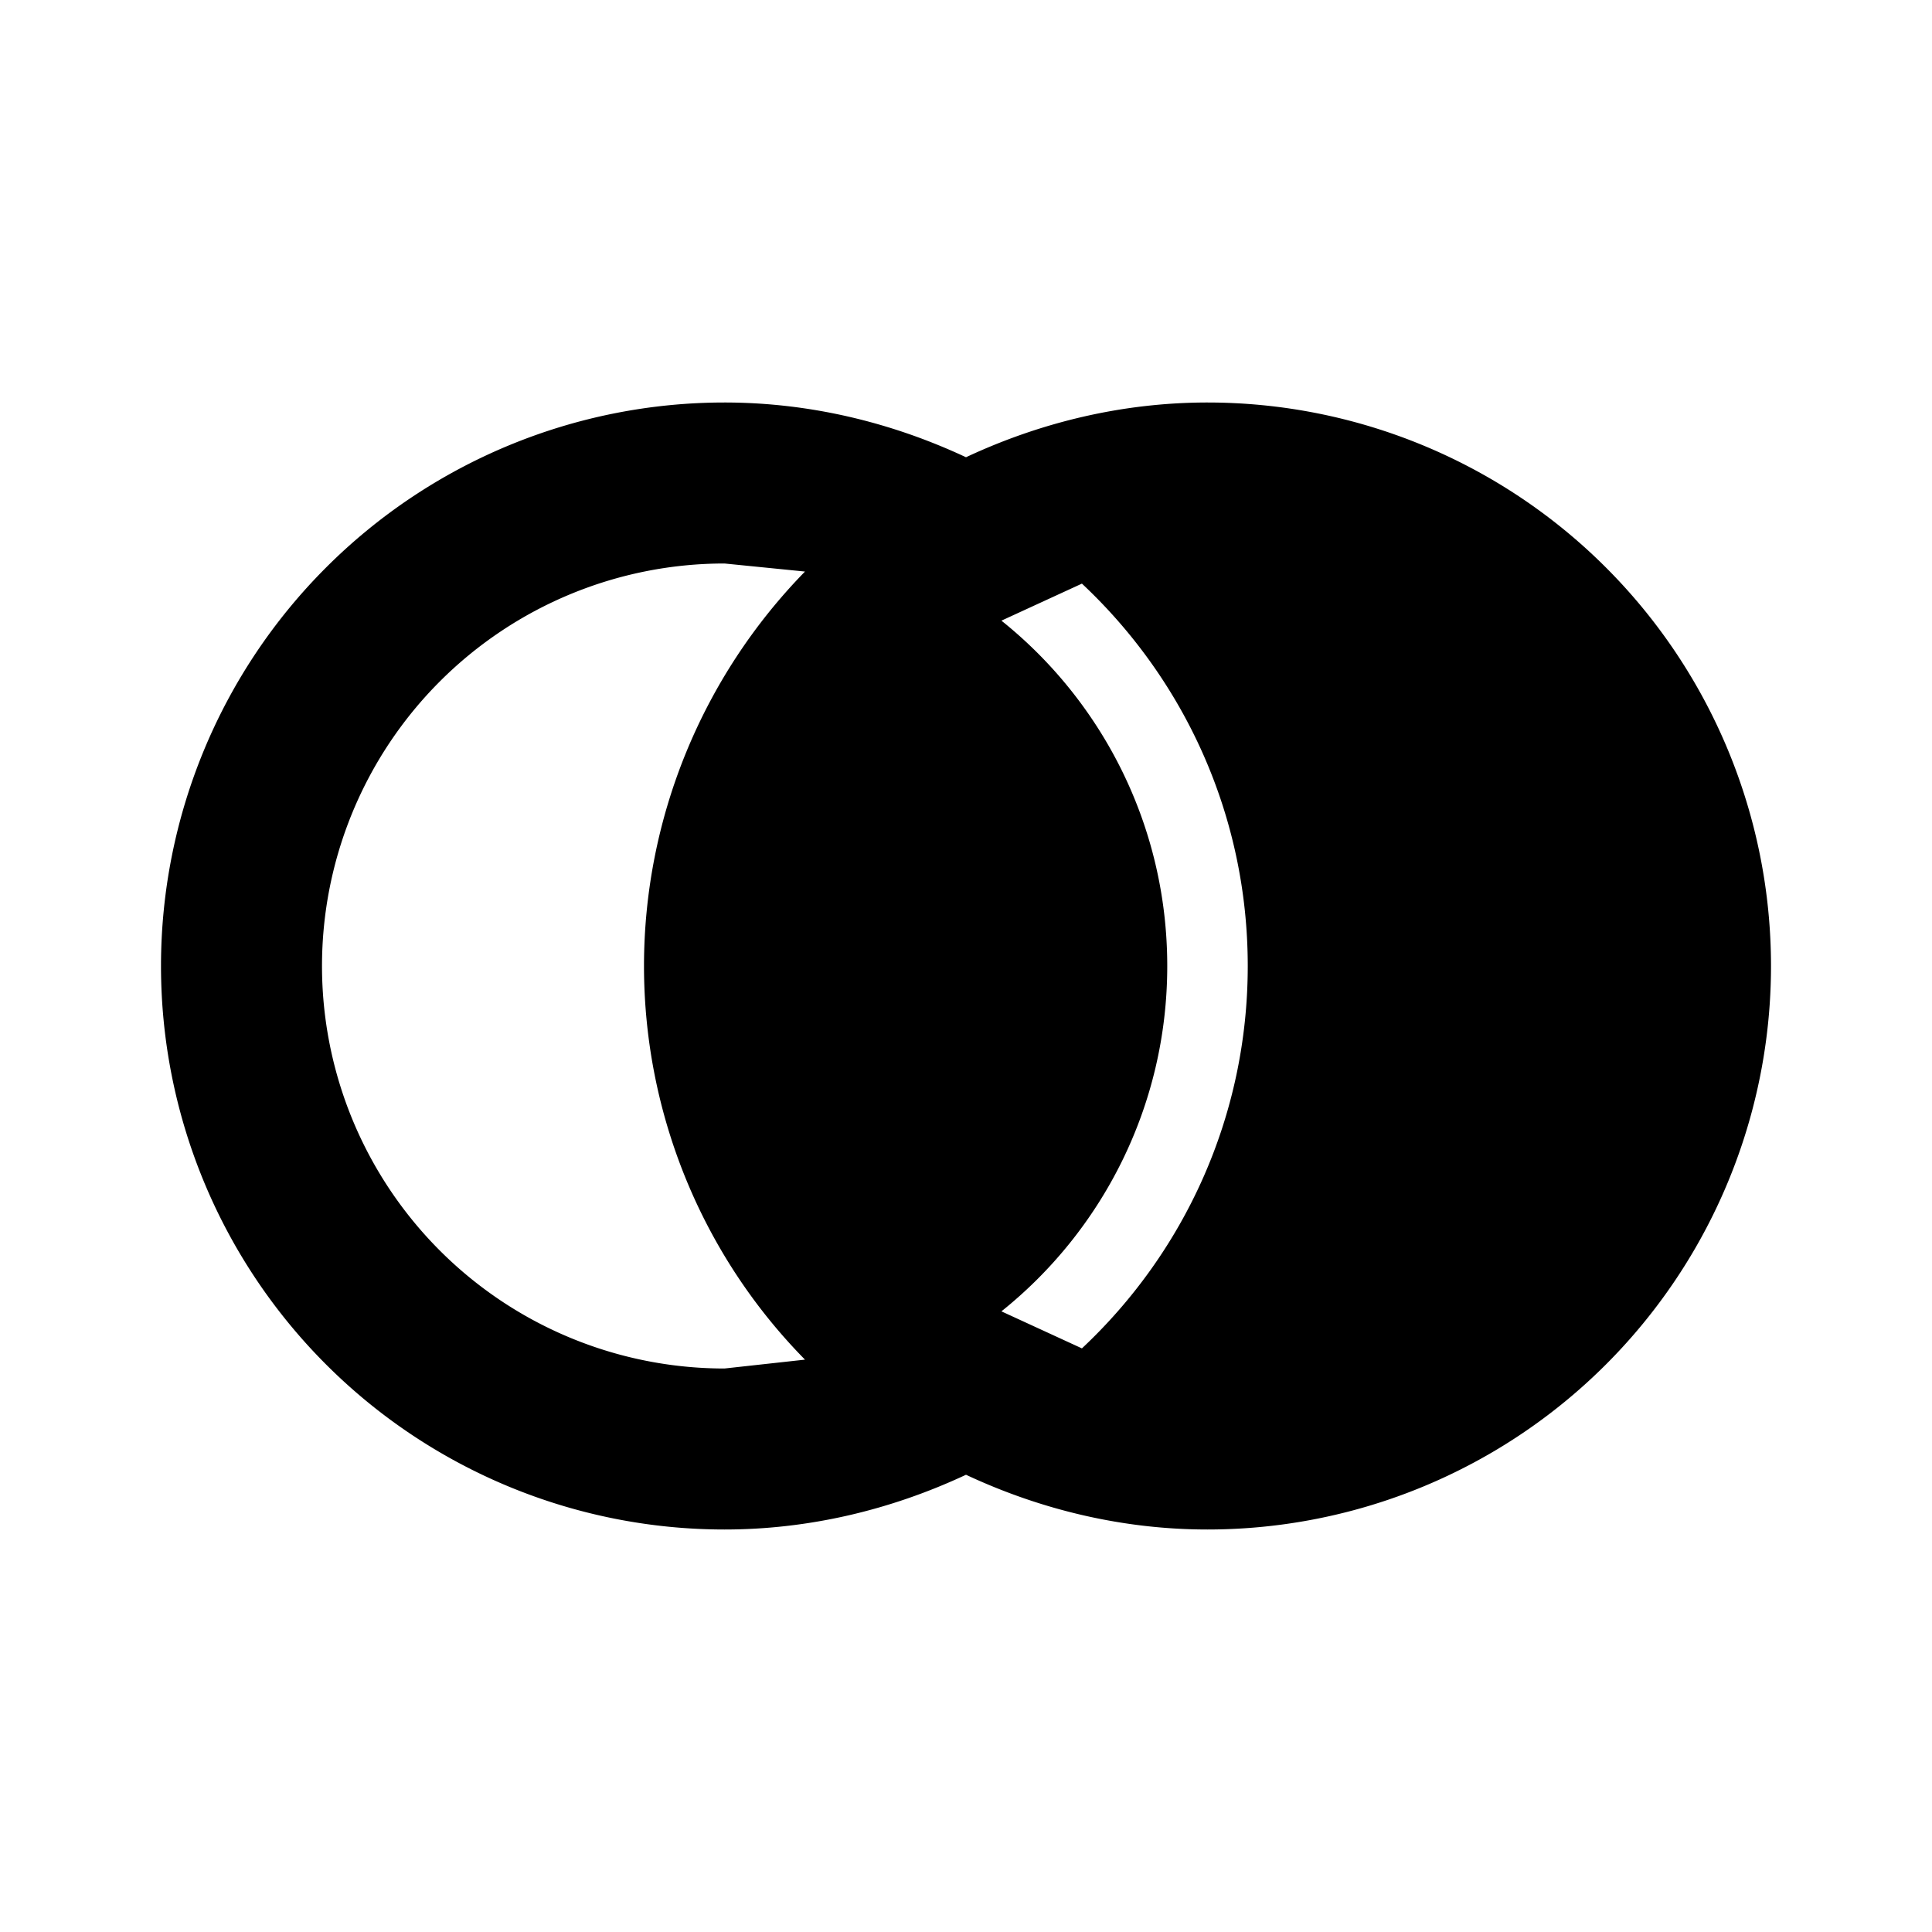 <svg xmlns="http://www.w3.org/2000/svg" id="mdi-set-center-right" viewBox="0 0 24 24" fill="currentColor"><path d="M15,19C13.96,19 12.94,18.76 12,18.32C11.06,18.76 10.04,19 9,19A7,7 0 0,1 2,12A7,7 0 0,1 9,5C10.04,5 11.06,5.24 12,5.68C12.94,5.24 13.96,5 15,5A7,7 0 0,1 22,12A7,7 0 0,1 15,19M9,17L10,16.89C8.72,15.59 8,13.83 8,12C8,10.17 8.72,8.41 10,7.1L9,7A5,5 0 0,0 4,12A5,5 0 0,0 9,17M15.5,12C15.5,10.13 14.71,8.44 13.44,7.25L12.44,7.71C13.69,8.71 14.5,10.26 14.5,12C14.5,13.74 13.69,15.29 12.44,16.29L13.44,16.75C14.71,15.56 15.5,13.87 15.5,12Z" /></svg>